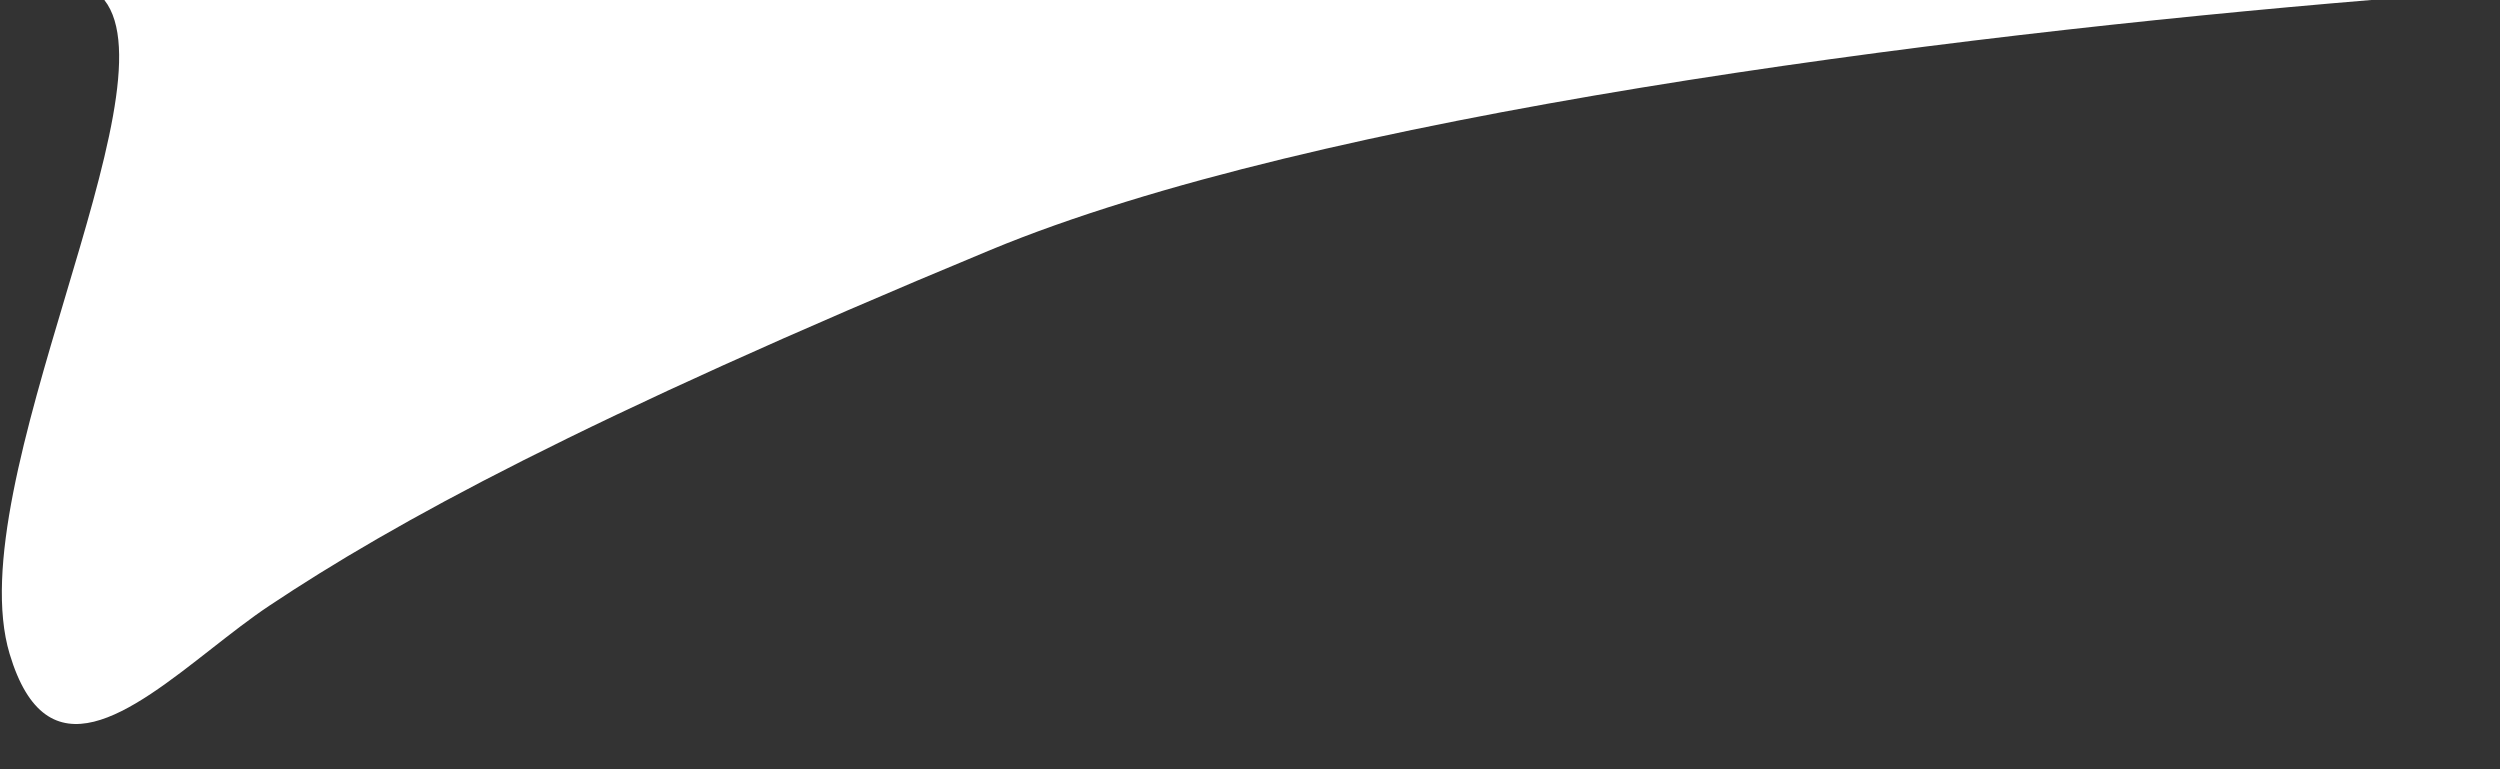 <svg width="130" height="40" viewBox="0 0 130 40" fill="none" xmlns="http://www.w3.org/2000/svg">
<rect x="0" y="0" width="130" height="40" fill="#333333" stroke="none"/>
<g transform="translate(-46,-112)">
<path fill-rule="evenodd" clip-rule="evenodd" d="M24 0C10.745 0 0 10.745 0 24V88C0 101.255 10.745 112 24 112H51.426C53.292 114.365 51.428 120.613 49.408 127.38C47.369 134.214 45.172 141.575 46.5 146C48.432 152.44 52.762 149.052 56.985 145.746C58.008 144.946 59.025 144.15 60 143.5C66.5 139.167 76.3 133.8 97.5 125C114.445 117.966 146.788 113.871 169.301 112H570C583.255 112 594 101.255 594 88V24C594 10.745 583.255 0 570 0H24Z" fill="white"/>
</g>
</svg>
